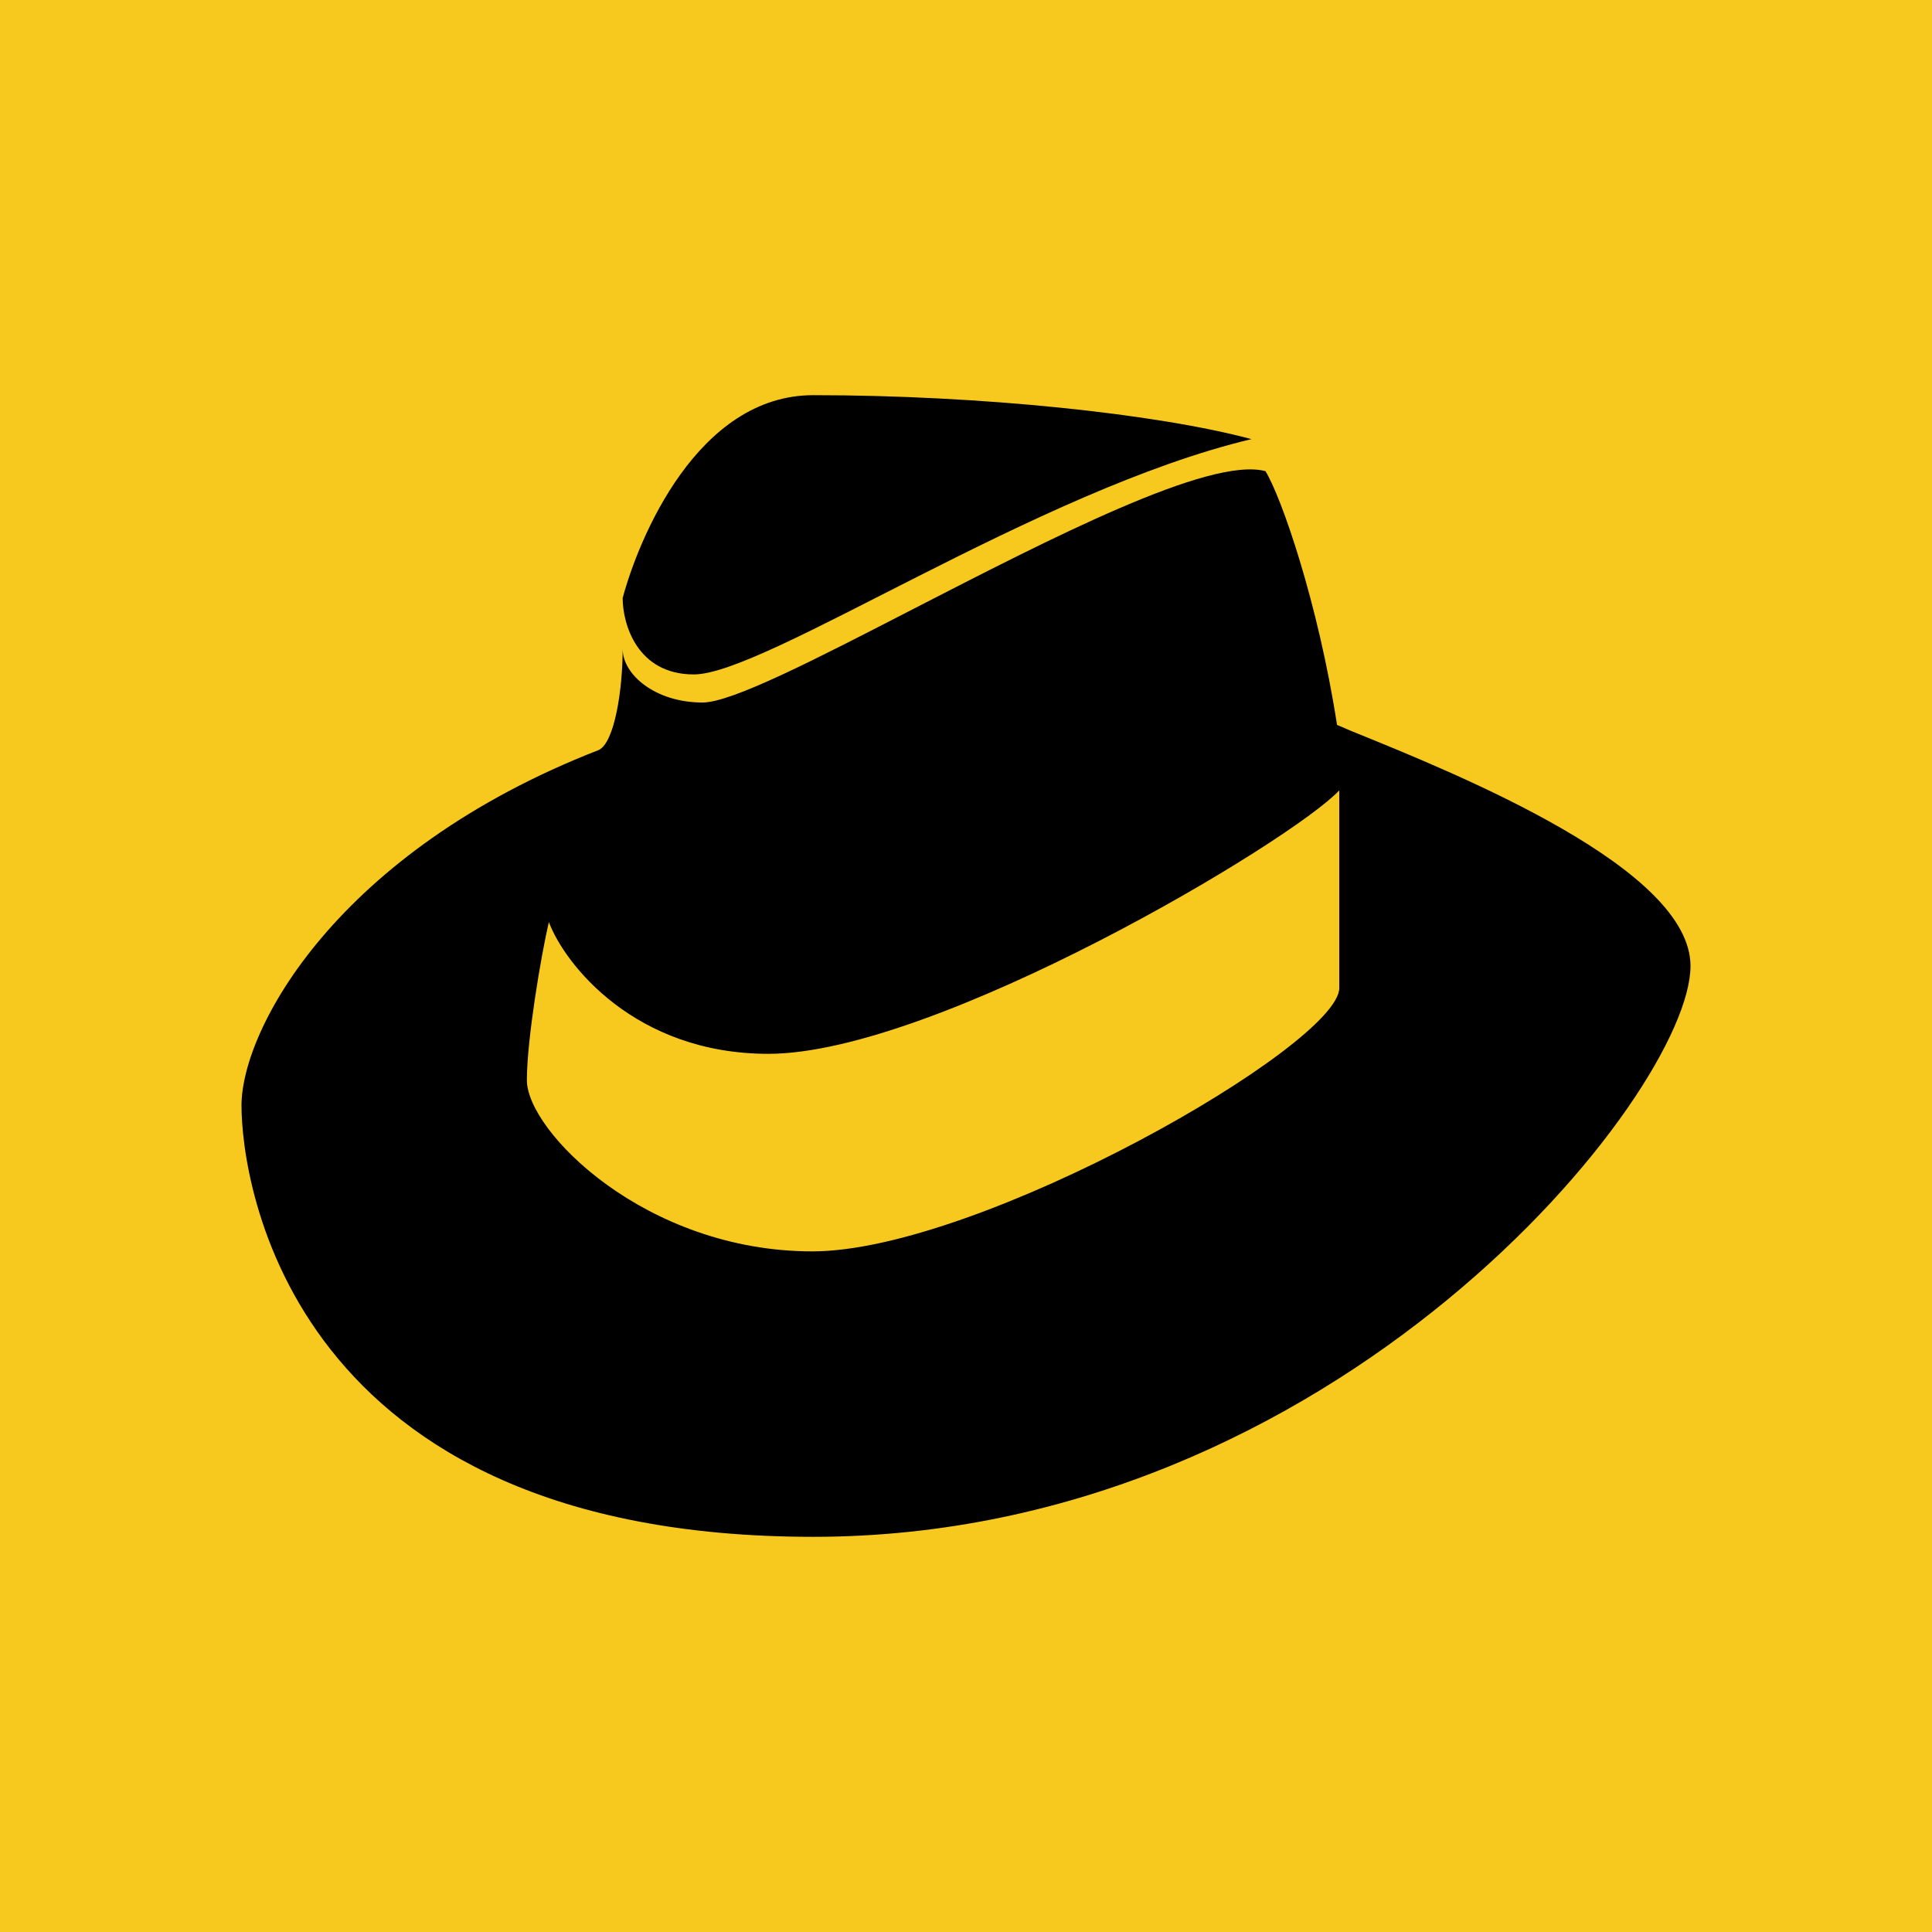<svg width="24" height="24" viewBox="0 0 24 24" fill="none" xmlns="http://www.w3.org/2000/svg">
<g clip-path="url(#clip0_328_35713)">
<path d="M24 0H0V24H24V0Z" fill="#F7C91E"/>
<path d="M8.619 8.378C7.91 8.378 7.735 7.746 7.735 7.429C7.932 6.693 8.663 4.909 10.103 4.909C12.175 4.909 14.363 5.138 15.546 5.455C12.884 6.087 9.508 8.378 8.619 8.378Z" fill="black"/>
<path fill-rule="evenodd" clip-rule="evenodd" d="M7.735 8.062C7.735 8.378 8.138 8.727 8.727 8.727C9.093 8.727 10.146 8.182 11.345 7.565C13.042 6.693 15.027 5.667 15.72 5.853C15.916 6.169 16.375 7.489 16.609 9.005L16.789 9.082C18.164 9.638 21 10.794 21 12C21 13.576 16.609 19.091 10.102 19.091C3.589 19.091 3 14.678 3 13.734C3 12.785 4.184 10.582 7.44 9.316C7.636 9.218 7.735 8.563 7.735 8.062ZM6.818 11.454C7.015 11.978 7.887 13.091 9.545 13.091C11.618 13.091 16.047 10.451 16.637 9.818V12.273C16.637 12.982 12.164 15.545 10.091 15.545C8.018 15.545 6.545 14.051 6.545 13.418C6.545 12.916 6.72 11.874 6.818 11.454Z" fill="black"/>
</g>
<defs>
<clipPath id="clip0_328_35713">
<rect width="24" height="24" fill="white"/>
</clipPath>
</defs>
</svg>
